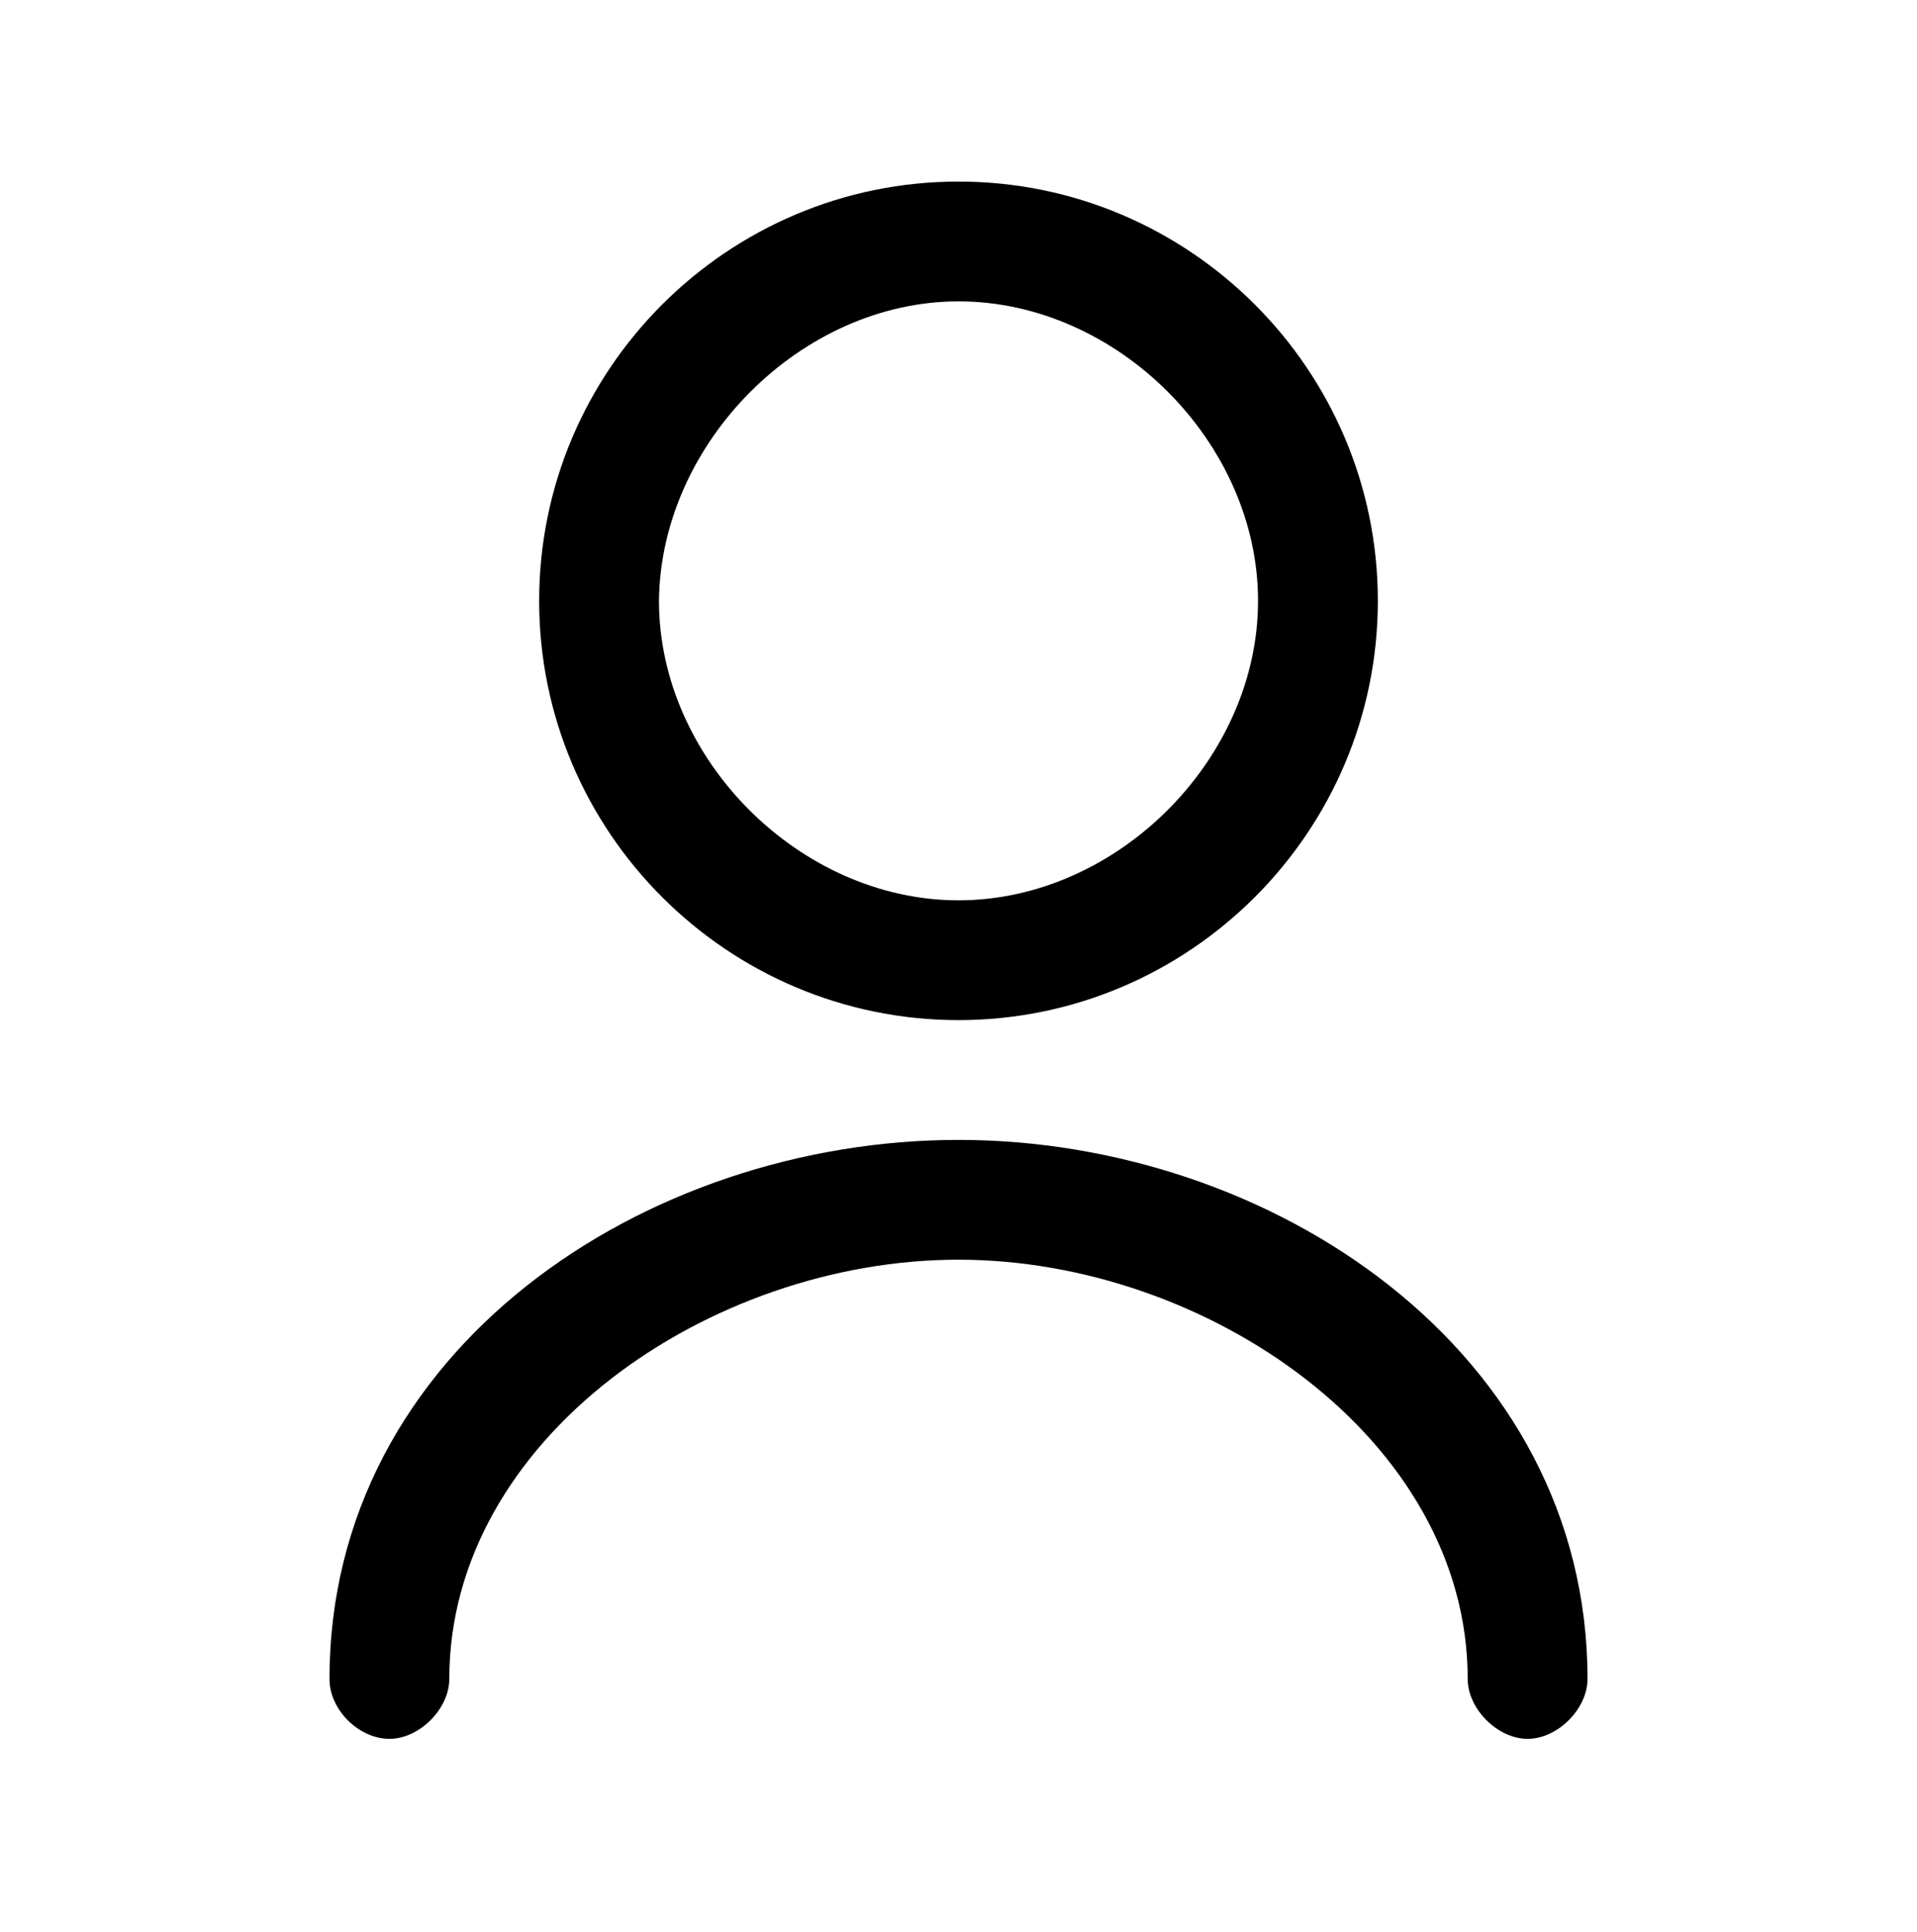<svg width="128" height="129" viewBox="0 0 128 129" fill="none" xmlns="http://www.w3.org/2000/svg">
	<path d="M64 20.126C74.583 20.126 84 29.543 84 40.126C84 50.708 74.583 60.126 64 60.126C53.417 60.126 44 50.708 44 40.126C44.11 29.543 53.528 20.126 64 20.126ZM64 12.126C48.567 12.126 36 24.693 36 40.126C36 55.559 48.567 68.126 64 68.126C79.433 68.126 92 55.559 92 40.126C92 24.693 79.433 12.126 64 12.126Z" fill="black"/>
	<path d="M102 116.126C100 116.126 98 114.126 98 112.126C98 96.126 80.577 84.126 64 84.126C47.315 84.126 30 96.126 30 112.126C30 114.126 28 116.126 26 116.126C24 116.126 22 114.223 22 112.126C22 90.126 43.089 76.126 64 76.126C84.911 76.126 106 90.224 106 112.126C106 114.126 104 116.126 102 116.126C101.783 116.126 102.325 116.126 102 116.126Z" fill="black"/>
</svg>
